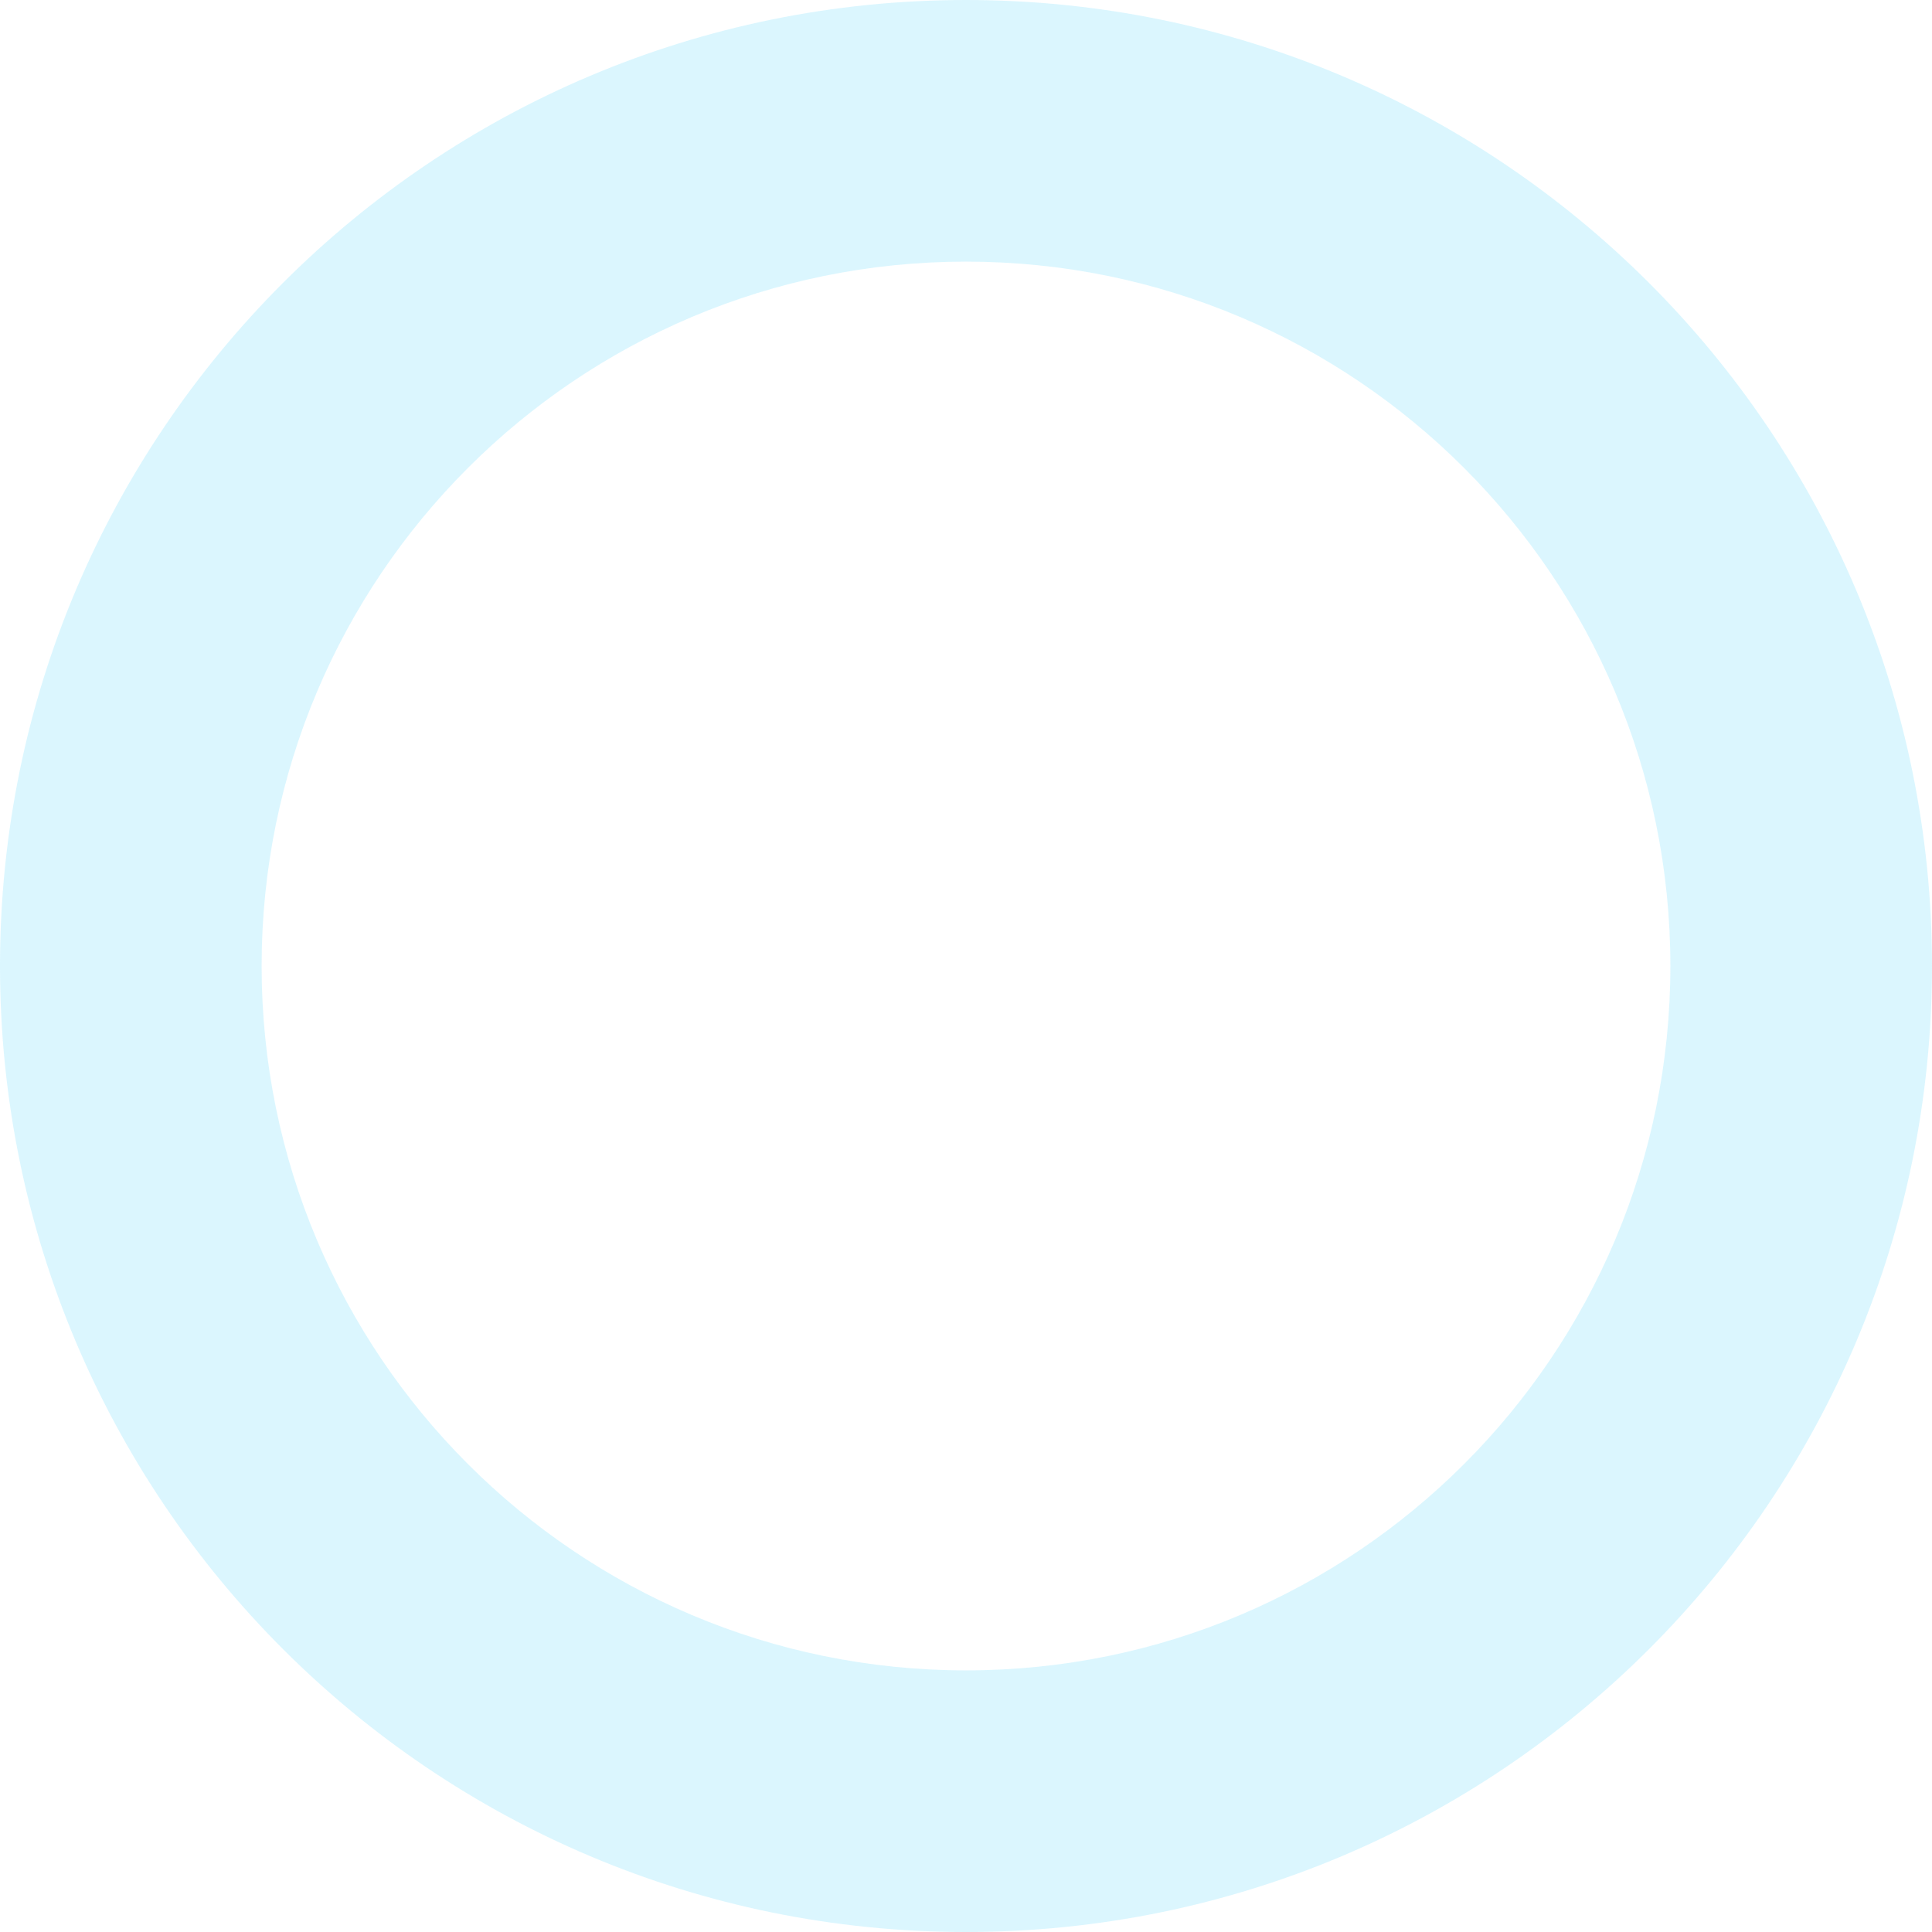 <?xml version="1.0" encoding="UTF-8"?>
<svg width="96px" height="96px" viewBox="0 0 96 96" version="1.1" xmlns="http://www.w3.org/2000/svg" xmlns:xlink="http://www.w3.org/1999/xlink">
    <!-- Generator: Sketch 48.2 (47327) - http://www.bohemiancoding.com/sketch -->
    <title>serenity-Ai-swirl</title>
    <desc>Created with Sketch.</desc>
    <defs></defs>
    <g id="Page-1" stroke="none" stroke-width="1" fill="none" fill-rule="evenodd" opacity="0.205">
        <path d="M48,96 C21.49,96 0,74.51 0,48 C0,21.49 21.49,0 48,0 C74.51,0 96,21.49 96,48 C96,74.51 74.51,96 48,96 Z M48,83 C67.33,83 83,67.33 83,48 C83,28.67 67.33,13 48,13 C28.67,13 13,28.67 13,48 C13,67.33 28.67,83 48,83 Z" id="serenity-Ai-swirl" fill="#4ED4FC"></path>
    </g>
</svg>